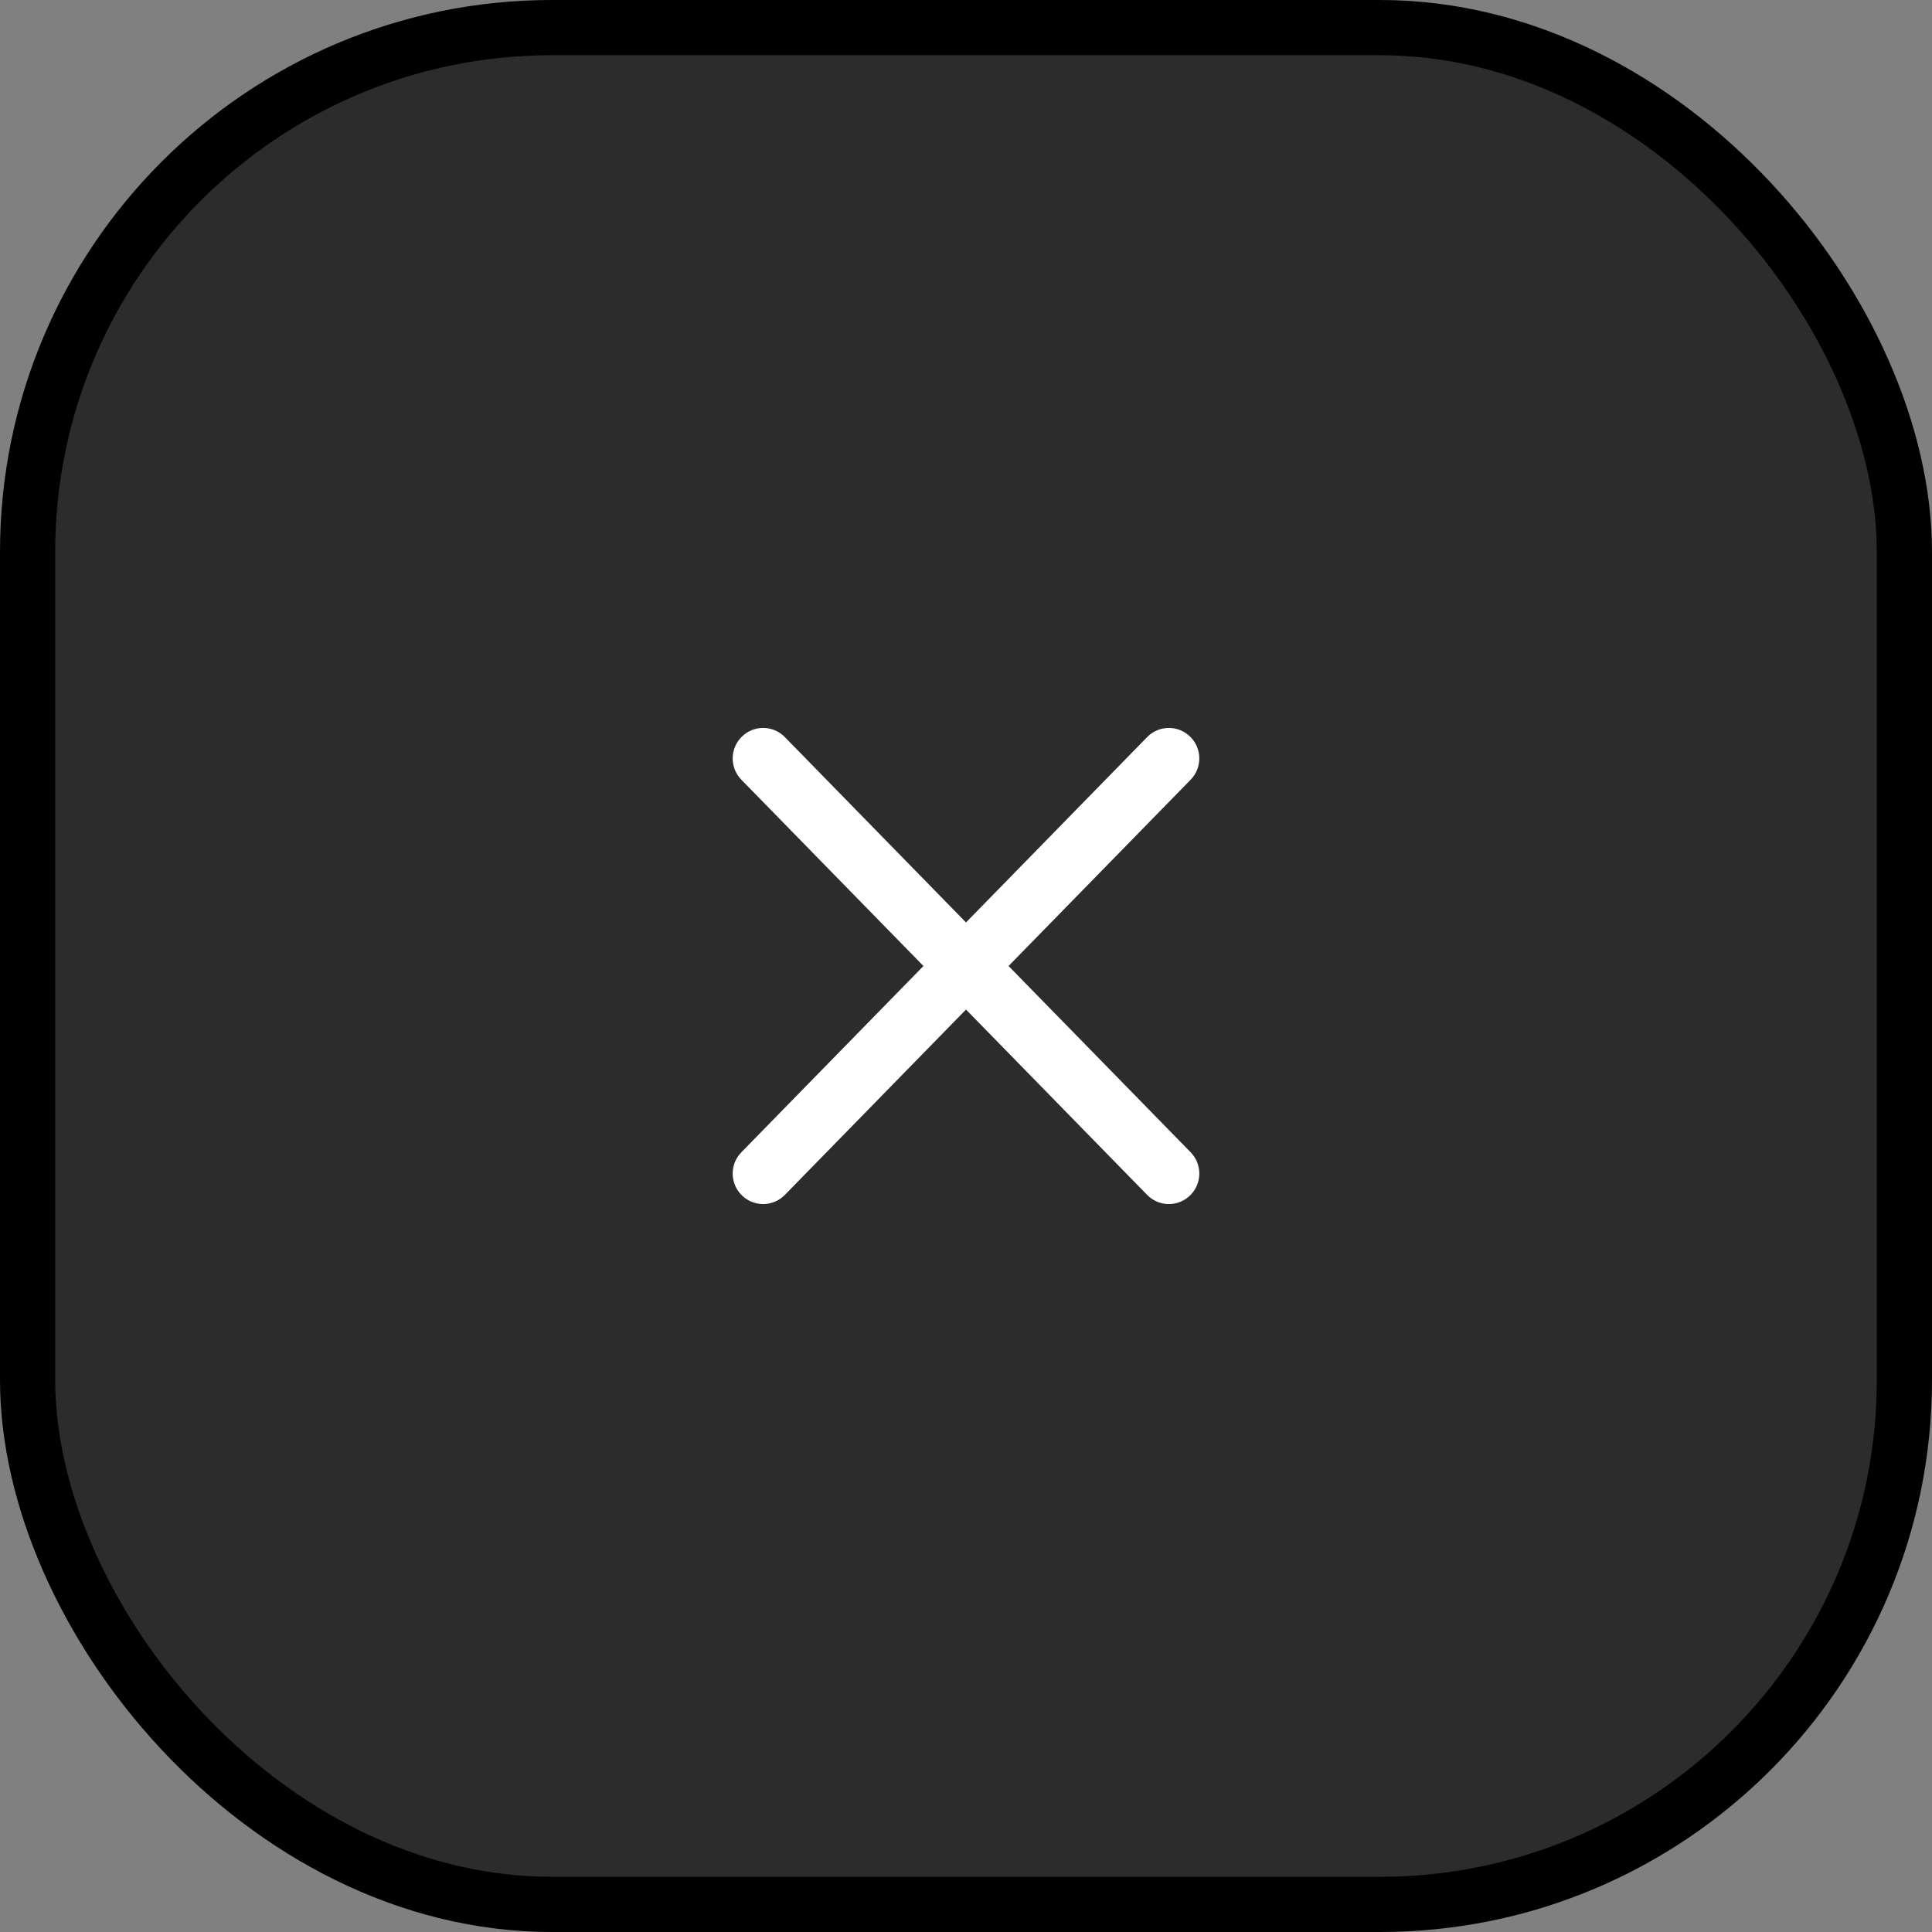<svg width="35" height="35" viewBox="0 0 35 35" fill="none" xmlns="http://www.w3.org/2000/svg">
<rect x="0" y="0" width="35" height="35" fill="#808080" stroke="none"/>
<rect x="0.5" y="0.5" width="34" height="34" rx="9.5" fill="#2C2C2C"/>
<path fill-rule="evenodd" clip-rule="evenodd" d="M16.729 17.5L13.43 14.125C13.201 13.89 13.226 13.508 13.485 13.305V13.305C13.706 13.131 14.023 13.152 14.219 13.354L17.5 16.711L20.781 13.354C20.977 13.152 21.294 13.131 21.515 13.305V13.305C21.774 13.508 21.799 13.89 21.57 14.125L18.271 17.5L21.57 20.875C21.799 21.11 21.774 21.492 21.515 21.695V21.695C21.294 21.869 20.977 21.848 20.781 21.646L17.5 18.289L14.219 21.646C14.023 21.848 13.706 21.869 13.485 21.695V21.695C13.226 21.492 13.201 21.11 13.43 20.875L16.729 17.5Z" fill="white"/>
<rect x="0.5" y="0.5" width="34" height="34" rx="9.5" stroke="black"/>
</svg>
